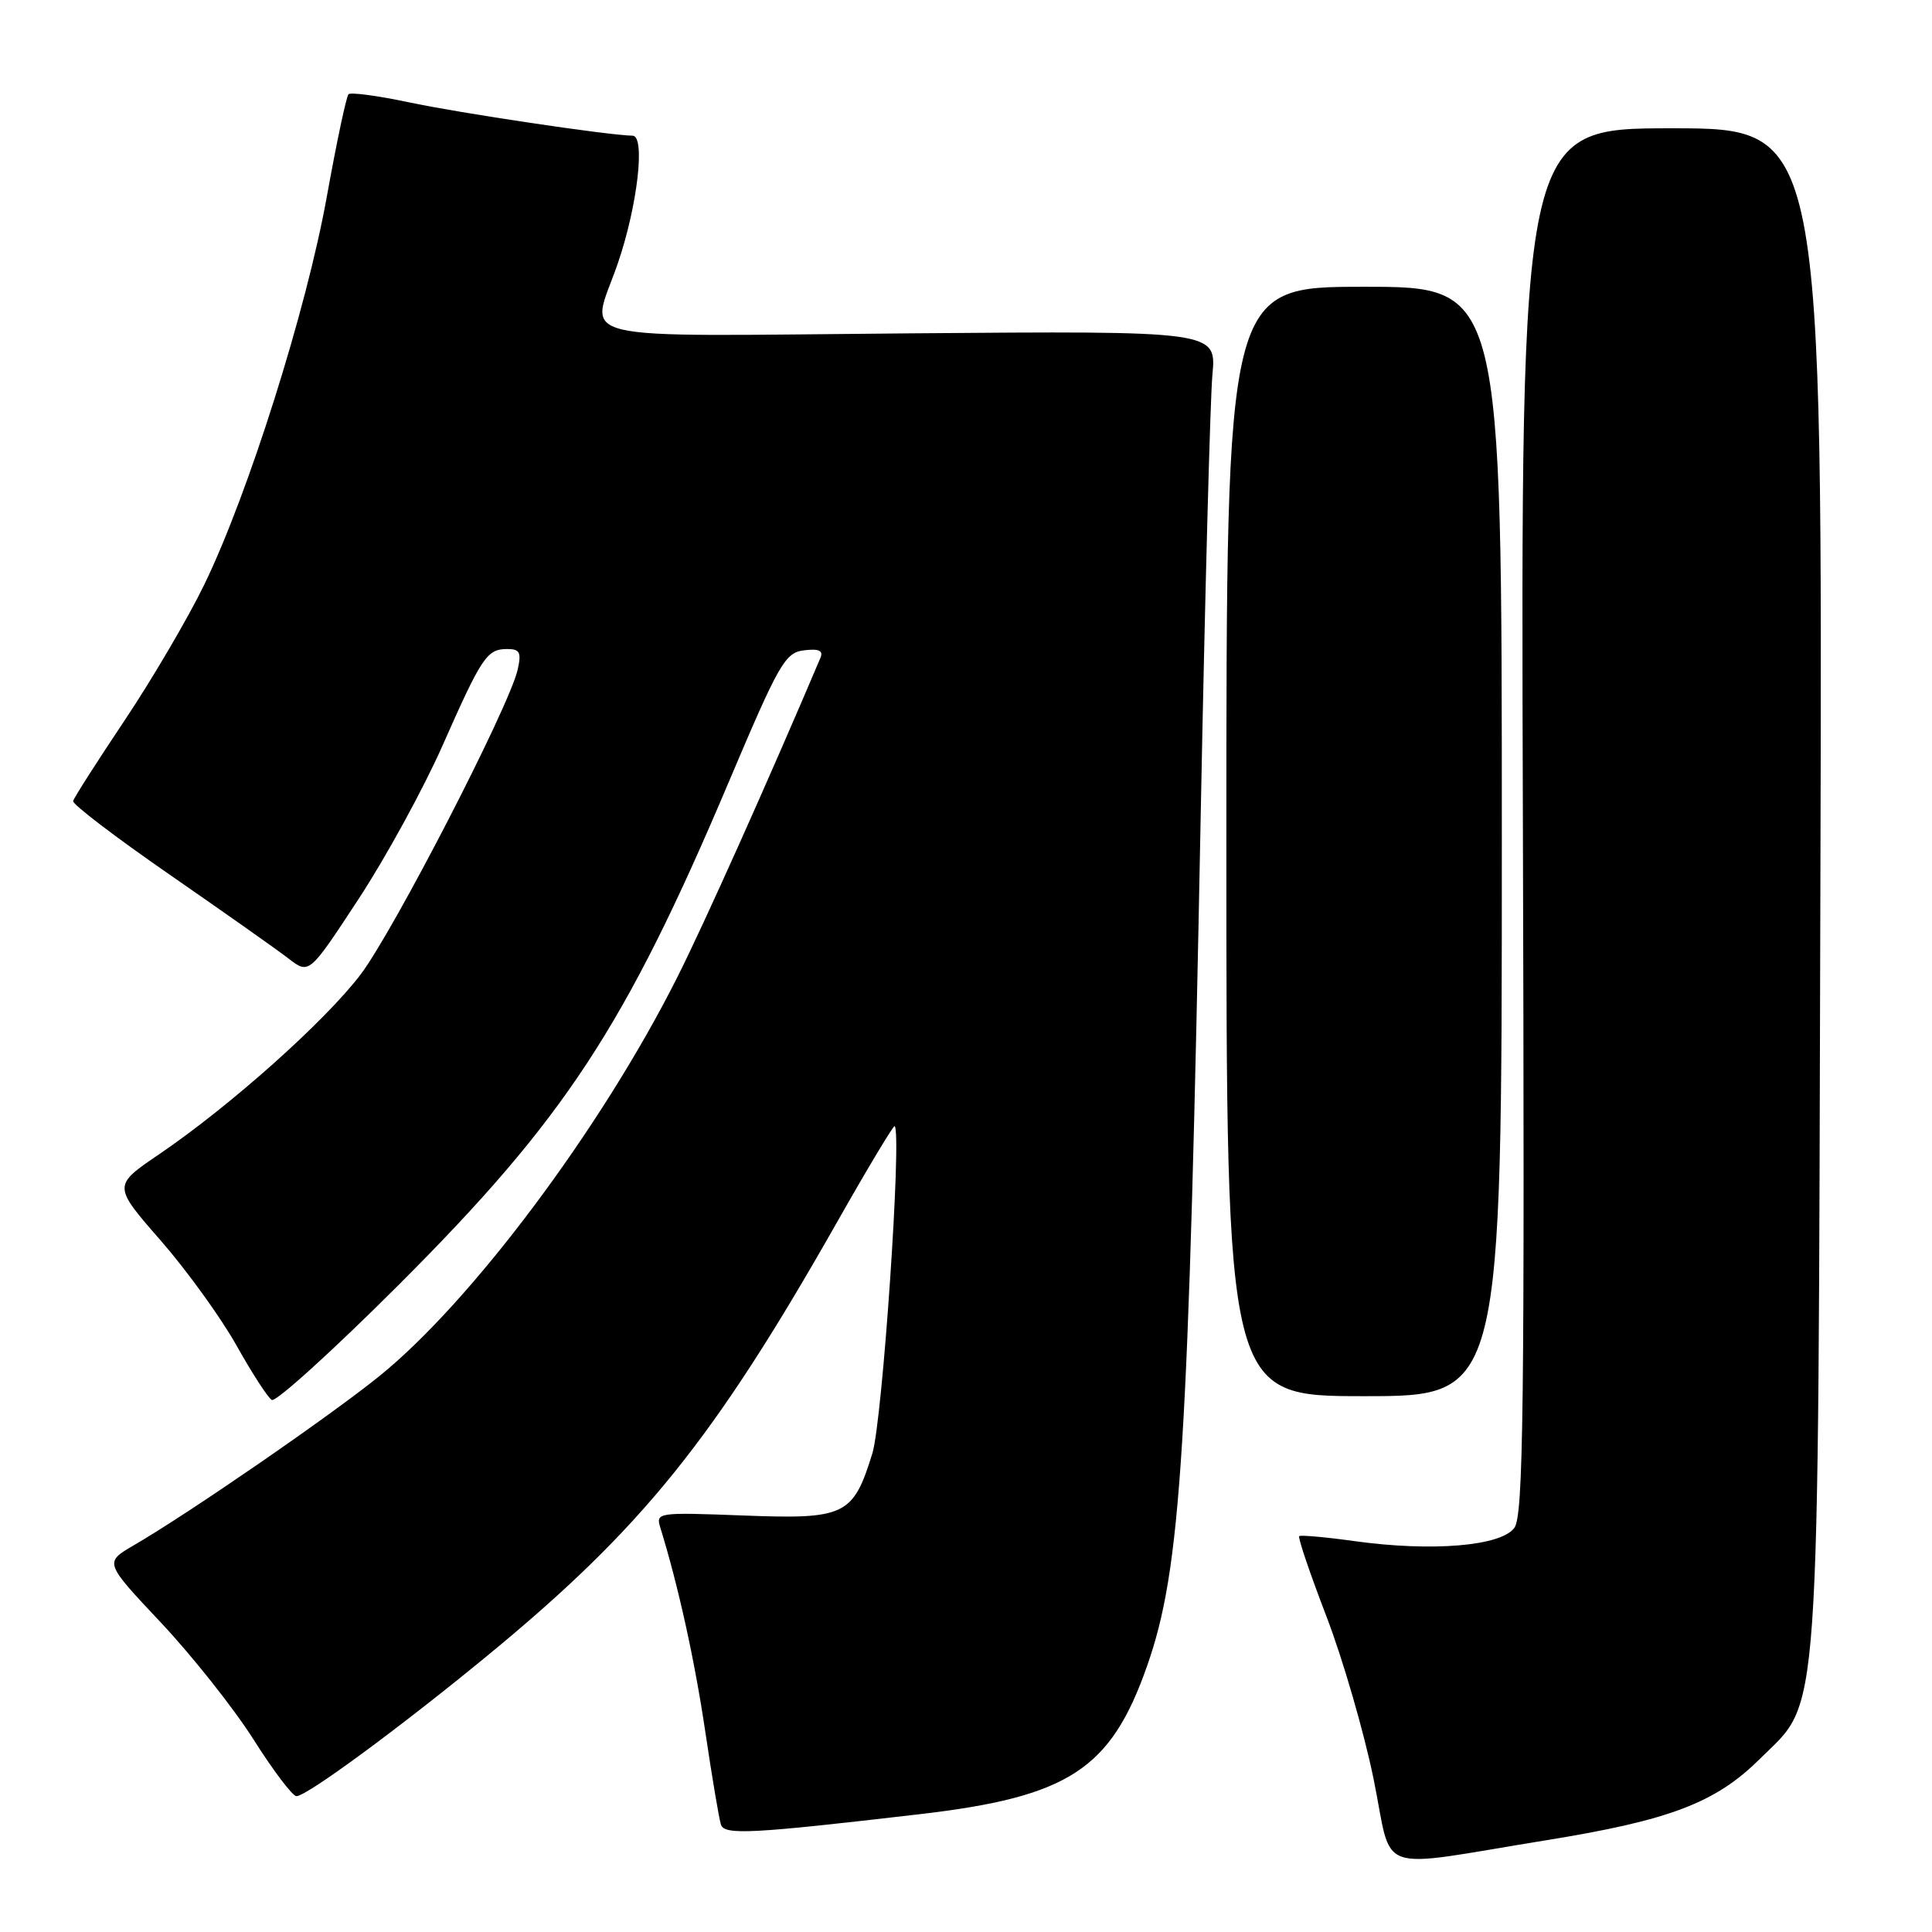 <?xml version="1.0" encoding="UTF-8" standalone="no"?>
<!DOCTYPE svg PUBLIC "-//W3C//DTD SVG 1.1//EN" "http://www.w3.org/Graphics/SVG/1.1/DTD/svg11.dtd" >
<svg xmlns="http://www.w3.org/2000/svg" xmlns:xlink="http://www.w3.org/1999/xlink" version="1.1" viewBox="0 0 256 256">
 <g >
 <path fill="currentColor"
d=" M 204.95 243.83 C 221.23 241.20 227.32 238.88 233.15 233.10 C 241.31 225.00 240.89 231.11 241.21 117.25 C 241.50 17.00 241.50 17.00 221.50 17.00 C 201.50 17.00 201.50 17.00 201.79 108.76 C 202.03 186.71 201.86 200.80 200.66 202.45 C 198.89 204.87 189.76 205.63 179.50 204.21 C 175.65 203.67 172.34 203.38 172.15 203.55 C 171.96 203.73 173.58 208.51 175.76 214.18 C 177.94 219.86 180.75 229.56 182.01 235.74 C 184.64 248.63 181.70 247.59 204.95 243.83 Z  M 121.86 240.39 C 141.61 238.09 147.18 234.46 151.98 220.79 C 156.51 207.92 157.48 192.43 159.12 107.00 C 159.67 78.67 160.36 52.88 160.65 49.67 C 161.19 43.84 161.19 43.84 120.60 44.17 C 74.14 44.55 78.21 45.52 81.86 34.91 C 84.47 27.29 85.55 18.01 83.82 17.98 C 80.62 17.93 60.83 14.98 54.10 13.54 C 50.03 12.68 46.47 12.20 46.18 12.49 C 45.89 12.77 44.59 18.91 43.29 26.14 C 40.60 41.06 32.90 65.44 27.09 77.42 C 24.94 81.86 20.18 89.97 16.53 95.43 C 12.87 100.90 9.79 105.72 9.69 106.14 C 9.58 106.57 15.35 110.96 22.50 115.91 C 29.65 120.86 36.73 125.85 38.23 127.01 C 40.96 129.12 40.96 129.12 47.50 119.14 C 51.10 113.66 56.10 104.52 58.62 98.83 C 63.86 86.98 64.52 86.00 67.23 86.00 C 68.88 86.00 69.11 86.46 68.59 88.75 C 67.46 93.68 52.16 123.35 47.78 129.13 C 43.04 135.36 30.49 146.55 21.08 152.95 C 14.95 157.11 14.95 157.11 21.29 164.37 C 24.77 168.36 29.29 174.62 31.33 178.27 C 33.38 181.92 35.48 185.18 36.01 185.50 C 36.53 185.83 44.08 178.99 52.78 170.30 C 74.81 148.29 82.82 136.09 96.56 103.63 C 103.24 87.85 104.03 86.47 106.55 86.17 C 108.51 85.93 109.12 86.21 108.71 87.17 C 101.97 103.08 93.28 122.48 89.74 129.50 C 79.72 149.44 62.48 172.50 50.21 182.39 C 43.53 187.77 24.98 200.55 17.66 204.80 C 13.83 207.04 13.83 207.04 21.34 215.02 C 25.47 219.42 30.99 226.38 33.60 230.50 C 36.21 234.63 38.77 238.00 39.28 238.00 C 40.65 238.00 52.97 228.93 64.50 219.45 C 85.11 202.51 94.58 190.76 111.04 161.72 C 115.02 154.70 118.40 149.07 118.55 149.22 C 119.52 150.24 116.93 188.27 115.59 192.59 C 113.04 200.84 112.01 201.33 98.46 200.81 C 87.10 200.38 86.88 200.41 87.50 202.43 C 89.89 210.16 92.06 220.04 93.46 229.50 C 94.36 235.55 95.29 241.08 95.53 241.78 C 96.00 243.18 99.59 242.99 121.86 240.39 Z  M 199.00 111.50 C 199.00 38.00 199.00 38.00 180.75 38.00 C 162.50 38.00 162.50 38.00 162.50 111.50 C 162.50 185.00 162.50 185.00 180.75 185.00 C 199.00 185.00 199.00 185.00 199.00 111.50 Z "/>
</g>
</svg>
